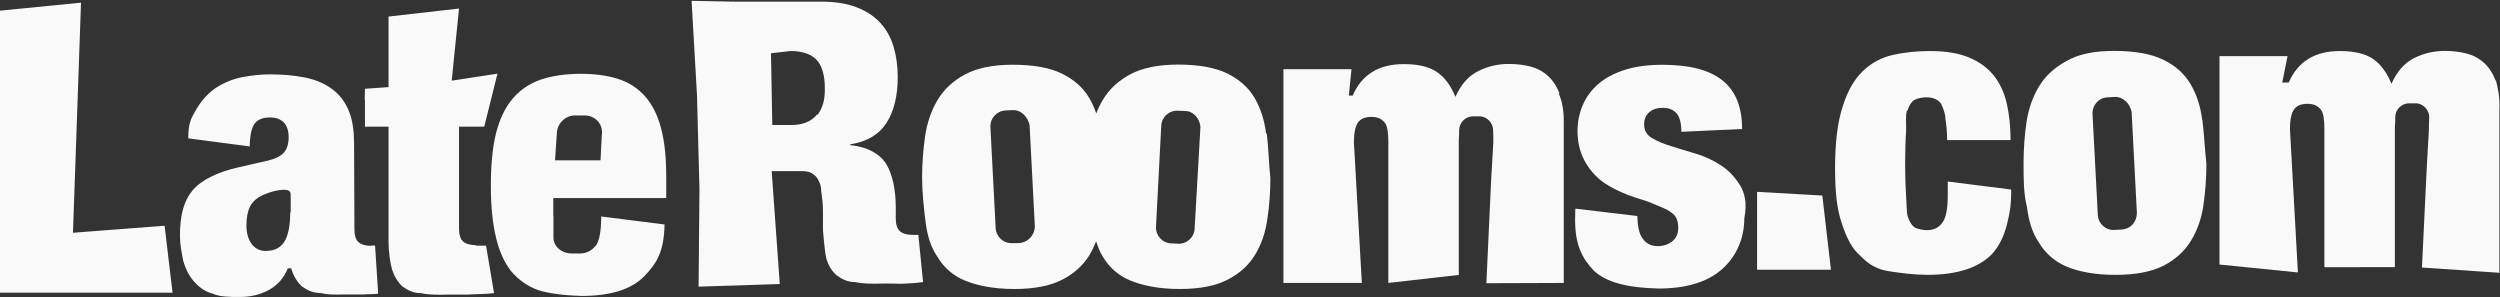 <svg xmlns="http://www.w3.org/2000/svg" xmlns:xlink="http://www.w3.org/1999/xlink" version="1.1" id="Layer_1" x="0px" y="0px" width="146.435px" height="17.422px" viewBox="0 0 146.435 17.422" enable-background="new 0 0 146.435 17.422" xml:space="preserve">
<rect x="0" y="0" width="146.435" height="17.422" fill="#333333" stroke="none"/>
<g>
	<path fill="#F9F9FA" d="M53.792 13.758h-0.335c-0.336 0-0.586-0.076-0.751-0.219c-0.158-0.145-0.239-0.398-0.239-0.754l0.003-0.586 c0-1.107-0.191-1.982-0.569-2.611C51.516 9 50.8 8.6 49.8 8.5V8.455c0.978-0.152 1.679-0.57 2.124-1.254 c0.438-0.68 0.66-1.58 0.66-2.693c0-0.637-0.082-1.229-0.243-1.768c-0.159-0.539-0.42-1.012-0.781-1.404 c-0.362-0.396-0.828-0.697-1.402-0.914c-0.572-0.223-1.268-0.326-2.076-0.326h-5.124V0l-0.008 0.096h-0.003l-2.438-0.047 l0.316 5.529l0.145 5.498l-0.051 5.713l4.755-0.152L45.2 10.023h1.605c0.27 0 0.5 0 0.7 0.1 c0.176 0.1 0.3 0.2 0.4 0.371c0.113 0.2 0.2 0.4 0.2 0.727c0.046 0.3 0.1 0.7 0.1 1.156v1.107 c0 0 0.1 1.3 0.2 1.678c0.13 0.4 0.3 0.7 0.6 0.963c0.283 0.2 0.6 0.4 1.1 0.4 c0.45 0.1 1 0.1 1.6 0.084c0.352 0 0.8 0 1.1 0.012c0.507-0.018 0.859-0.043 1.262-0.098L53.792 13.758z M47.851 6.713c-0.324 0.404-0.83 0.609-1.508 0.609h-1.107L45.16 3.119l1.153-0.131c0.714 0 1.2 0.2 1.5 0.5 c0.312 0.3 0.5 0.9 0.5 1.646C48.332 5.8 48.2 6.3 47.9 6.713z"/>
	<path fill="#F9F9FA" d="M102.919 11.236v4.562h4.327l-0.505-4.344L102.919 11.236z M111.718 6.5 c0.099-0.305 0.222-0.514 0.389-0.627c0.163-0.117 0.511-0.174 0.744-0.174c0.451 0 0.8 0.2 0.9 0.5 c0.092 0.2 0.2 0.5 0.2 0.771c0.049 0.3 0.1 0.7 0.1 1.234h3.715c0-0.783-0.074-1.494-0.22-2.135 c-0.146-0.639-0.396-1.182-0.756-1.639c-0.364-0.455-0.846-0.805-1.453-1.062c-0.606-0.252-1.366-0.379-2.281-0.379 c-0.785 0-1.518 0.078-2.187 0.229c-0.677 0.154-1.262 0.473-1.759 0.949c-0.499 0.48-0.896 1.162-1.186 2.1 c-0.288 0.891-0.437 2.078-0.437 3.561c0 1.4 0.1 2.4 0.4 3.27c0.26 0.8 0.6 1.5 1.1 1.9 c0.464 0.5 1 0.8 1.7 0.895c0.656 0.1 1.4 0.2 2.2 0.205c1.757 0 3.028-0.414 3.813-1.24 c0.395-0.445 0.679-1.018 0.853-1.705c0.167-0.697 0.251-1.066 0.251-2.051l-3.715-0.469v0.809c0 0.785-0.108 1.324-0.315 1.6 c-0.209 0.289-0.502 0.438-0.893 0.438c-0.233 0-0.58-0.059-0.744-0.172c-0.167-0.115-0.29-0.322-0.389-0.613 c-0.085-0.297-0.058-0.691-0.099-1.197c-0.036-0.498-0.058-1.135-0.058-1.908c0-0.775 0.021-1.41 0.058-1.912 C111.66 7.2 111.6 6.8 111.7 6.459z M128.992 7.02c-0.101-0.801-0.332-1.498-0.683-2.096 c-0.358-0.604-0.881-1.076-1.592-1.422c-0.705-0.346-1.669-0.52-2.887-0.52c-1.166 0-2.097 0.188-2.797 0.6 c-0.699 0.377-1.239 0.875-1.606 1.492c-0.373 0.617-0.611 1.314-0.73 2.098c-0.116 0.791-0.169 1.592-0.169 2.4 c0 0.9 0 1.8 0.2 2.555c0.1 0.8 0.3 1.5 0.7 2.08c0.353 0.6 0.9 1.1 1.6 1.4 c0.711 0.3 1.7 0.5 2.9 0.492c1.173 0 2.104-0.182 2.81-0.541c0.693-0.363 1.23-0.85 1.597-1.459 c0.372-0.611 0.616-1.303 0.729-2.088c0.114-0.789 0.174-1.592 0.174-2.408C129.141 8.7 129.1 7.8 129 7.02z M124.265 13.445l-0.419 0.023c-0.511 0.027-0.942-0.363-0.968-0.875l-0.311-5.92c-0.026-0.51 0.363-0.945 0.872-0.971l0.419-0.025 c0.51-0.025 0.9 0.4 1 0.875l0.308 5.92C125.163 13 124.8 13.4 124.3 13.445z"/>
	<path fill="#F9F9FA" d="M146.177 4.717c-0.165-0.432-0.394-0.779-0.687-1.043c-0.291-0.262-0.628-0.441-1.019-0.541 c-0.392-0.1-0.816-0.15-1.275-0.15c-0.644 0-1.244 0.143-1.803 0.424c-0.557 0.285-0.996 0.783-1.316 1.5 c-0.262-0.648-0.617-1.131-1.068-1.449c-0.445-0.309-1.102-0.469-1.954-0.469c-1.464 0-2.462 0.613-2.994 1.844h-0.381l0.31-1.545 h-3.985v12.207l4.592 0.463l-0.465-8.4c0-0.525 0.077-0.9 0.226-1.131c0.158-0.232 0.421-0.346 0.79-0.346 c0.363 0 0.6 0.1 0.8 0.346c0.152 0.2 0.2 0.6 0.2 1.131v8.094l4.129-0.006V7.551c0-0.15 0.006-0.287 0.021-0.412 V6.873c0-0.453 0.365-0.822 0.818-0.822h0.376c0.453 0 0.8 0.4 0.8 0.822l-0.02 0.404c0.005 0.1 0 0.2 0 0.3 l-0.125 2.209l-0.284 5.885l4.536 0.307V6.375C146.435 5.7 146.3 5.1 146.2 4.717z"/>
	<path fill="#F9F9FA" d="M91.347 5.482c-0.162-0.432-0.393-0.779-0.685-1.041c-0.29-0.264-0.63-0.443-1.02-0.545 c-0.391-0.1-0.814-0.15-1.276-0.15c-0.641 0-1.241 0.143-1.798 0.428c-0.56 0.283-0.998 0.783-1.321 1.5 c-0.257-0.648-0.616-1.131-1.066-1.445c-0.445-0.314-1.103-0.475-1.957-0.475c-1.462 0-2.462 0.617-2.992 1.846h-0.226l0.156-1.545 h-3.986v12.516h4.592l-0.465-8.244c0-0.527 0.078-0.9 0.227-1.133c0.155-0.23 0.421-0.348 0.79-0.348 c0.359 0 0.6 0.1 0.8 0.348c0.151 0.2 0.2 0.6 0.2 1.133v8.244l4.126-0.467V8.318c0-0.154 0.007-0.287 0.02-0.416 V7.641c0-0.455 0.365-0.826 0.817-0.826h0.377c0.452 0 0.8 0.4 0.8 0.826L87.47 8.045c0.005 0.1 0 0.2 0 0.3 l-0.128 2.207l-0.279 6.037l4.533-0.016V7.141C91.605 6.5 91.5 5.9 91.3 5.482z"/>
	<path fill="#F9F9FA" d="M4.274 13.633L4.745 0.156L0 0.625v16.516h10.106l-0.465-3.918L4.274 13.633z M21.745 14.4 c-0.334 0-0.588-0.076-0.748-0.219c-0.158-0.145-0.237-0.398-0.237-0.752l-0.02-5.07l-0.003 0 c-0.001-0.811-0.119-1.471-0.355-1.98c-0.239-0.518-0.576-0.926-1.018-1.225c-0.438-0.305-0.957-0.51-1.568-0.627 c-0.608-0.113-1.271-0.172-1.997-0.172c-0.471 0-0.986 0.053-1.545 0.152c-0.553 0.1-1.069 0.301-1.547 0.6 c-0.476 0.305-0.871 0.729-1.197 1.277c-0.321 0.549-0.482 0.811-0.482 1.719l3.597 0.475c0.018-0.678 0.115-1.127 0.304-1.357 c0.182-0.227 0.481-0.34 0.878-0.34c0.714 0 1.1 0.4 1.1 1.156c0 0.387-0.094 0.684-0.276 0.9 c-0.185 0.209-0.502 0.367-0.949 0.473L14.01 9.791c-0.667 0.148-1.223 0.342-1.664 0.566c-0.453 0.227-0.809 0.488-1.072 0.8 c-0.259 0.314-0.446 0.688-0.562 1.119c-0.116 0.436-0.172 0.945-0.172 1.531c0 0.5 0.1 1 0.2 1.5 c0.118 0.4 0.3 0.8 0.6 1.158c0.275 0.3 0.6 0.6 1.1 0.729c0.441 0.2 1 0.2 1.6 0.2 c0.643 0 1.218-0.135 1.723-0.418c0.5-0.277 0.867-0.695 1.097-1.26h0.203l0.003 0.045c0.131 0.4 0.3 0.7 0.6 1 c0.28 0.2 0.6 0.4 1.1 0.402c0.45 0.1 0.8 0.1 1.4 0.084c0.348 0 0.8 0 1.1 0 c0.385-0.031 0.5 0 0.885-0.045l-0.182-2.822H21.745z M16.999 12.441c0 0.758-0.11 1.324-0.332 1.7 c-0.226 0.371-0.596 0.557-1.106 0.557c-0.339 0-0.613-0.135-0.818-0.406c-0.205-0.273-0.308-0.633-0.308-1.088 c0-0.453 0.069-0.822 0.208-1.1c0.133-0.279 0.384-0.5 0.741-0.672c0.343-0.15 0.65-0.248 0.937-0.289 c0.279-0.037 0.672-0.082 0.7 0.199l0.007 0.18V12.441z M27.872 14.359c-0.334 0-0.586-0.074-0.747-0.217 c-0.159-0.145-0.238-0.398-0.238-0.754V7.418h1.477l0.774-3.104l-2.68 0.412L26.887 0.5l-4.128 0.469v4.133L21.377 5.2 L21.363 5.85h0.014v1.568h1.382v6.672c0 0.7 0.1 1.3 0.2 1.678c0.131 0.4 0.3 0.7 0.6 1 c0.282 0.2 0.6 0.4 1.1 0.404c0.455 0.1 1 0.1 1.6 0.084c0.352 0 0.8 0 1.1 0 c0.384-0.029 1.183-0.029 1.58-0.086l-0.469-2.781H27.872z M32.408 12.66V11.6h6.616v-1.27c0-1.143-0.104-2.09-0.312-2.855 c-0.202-0.76-0.522-1.375-0.94-1.848c-0.424-0.467-0.94-0.805-1.563-1.002c-0.619-0.199-1.347-0.301-2.173-0.301 c-0.933 0-1.736 0.119-2.406 0.355c-0.662 0.24-1.21 0.621-1.636 1.143c-0.434 0.521-0.744 1.205-0.944 2 c-0.201 0.828-0.299 1.85-0.299 3.053c0 1.2 0.1 2.2 0.3 3.023c0.178 0.8 0.5 1.5 0.9 2 c0.418 0.5 1 0.9 1.6 1.105c0.676 0.2 1.5 0.3 2.5 0.332c1.72 0 2.949-0.385 3.702-1.17 c0.754-0.781 1.14-1.475 1.173-3.016l-3.711-0.469c0 0.848-0.103 1.418-0.315 1.719c-0.01 0.01-0.014 0.02-0.023 0 c-0.059 0.086-0.135 0.164-0.225 0.229c-0.012 0.01-0.024 0.02-0.038 0.027c-0.182 0.119-0.401 0.195-0.648 0.195l-0.485-0.004 c-0.589 0-1.064-0.414-1.063-0.928V12.66H32.408z M32.617 7.791c0.031-0.6 0.541-1.062 1.136-1.029l0.497 0 c0.597 0 1.1 0.5 1 1.143l-0.075 1.488h-2.665L32.617 7.791z"/>
	<path fill="#F9F9FA" d="M74.16 7.82c-0.1-0.793-0.323-1.49-0.677-2.092c-0.356-0.602-0.886-1.072-1.591-1.422 c-0.711-0.348-1.671-0.523-2.887-0.523c-1.17 0-2.103 0.197-2.799 0.57c-0.706 0.379-1.239 0.873-1.612 1.5 c-0.146 0.248-0.274 0.512-0.383 0.791c-0.109-0.324-0.246-0.627-0.411-0.908c-0.354-0.602-0.884-1.072-1.597-1.422 c-0.703-0.348-1.666-0.523-2.883-0.523c-1.166 0-2.104 0.197-2.796 0.57c-0.702 0.379-1.238 0.873-1.607 1.5 c-0.368 0.615-0.61 1.312-0.728 2.102c-0.112 0.789-0.178 1.588-0.178 2.404c0 0.9 0.1 1.8 0.2 2.6 c0.095 0.8 0.3 1.5 0.7 2.078c0.354 0.6 0.9 1.1 1.6 1.383c0.708 0.3 1.7 0.5 2.9 0.5 c1.173 0 2.106-0.182 2.805-0.545c0.702-0.359 1.237-0.848 1.606-1.455c0.146-0.246 0.273-0.512 0.382-0.791 c0.108 0.3 0.2 0.6 0.4 0.908c0.357 0.6 0.9 1.1 1.6 1.383c0.704 0.3 1.7 0.5 2.9 0.5 c1.168 0 2.101-0.182 2.8-0.545c0.703-0.359 1.239-0.848 1.608-1.455c0.369-0.604 0.61-1.303 0.72-2.092 c0.121-0.783 0.179-1.59 0.179-2.402C74.312 9.5 74.3 8.6 74.2 7.82z M59.712 14.24l-0.425 0 c-0.504 0.029-0.939-0.365-0.967-0.875l-0.308-5.92c-0.024-0.51 0.364-0.943 0.873-0.973l0.421-0.021 c0.509-0.027 0.9 0.4 1 0.875l0.308 5.92C60.608 13.8 60.2 14.2 59.7 14.24z M69.974 13.4 c-0.027 0.51-0.462 0.9-0.968 0.875l-0.421-0.021c-0.508-0.025-0.899-0.463-0.873-0.973l0.307-5.92 c0.03-0.51 0.466-0.904 0.969-0.875L69.412 6.5c0.509 0 0.9 0.5 0.9 0.973L69.974 13.393z"/>
	<path fill="#F9F9FA" d="M101.893 10.814c-0.304-0.488-0.678-0.869-1.124-1.15c-0.445-0.291-0.931-0.51-1.448-0.666 c-0.511-0.15-1.001-0.299-1.446-0.441c-0.446-0.133-0.821-0.295-1.117-0.473c-0.303-0.18-0.455-0.441-0.455-0.799 c0-0.309 0.104-0.549 0.307-0.715c0.204-0.174 0.462-0.254 0.775-0.254c0.361 0 0.6 0.1 0.8 0.3 c0.197 0.2 0.3 0.6 0.3 1.104l3.557-0.164c0-2.611-1.553-3.762-4.679-3.762c-0.847 0-1.581 0.104-2.202 0.3 c-0.622 0.201-1.14 0.477-1.547 0.83c-0.408 0.355-0.709 0.768-0.906 1.236c-0.202 0.471-0.307 0.986-0.307 1.5 c0 0.8 0.2 1.4 0.5 1.908c0.3 0.5 0.7 0.9 1.1 1.168c0.448 0.3 0.9 0.5 1.4 0.7 c0.519 0.2 1 0.3 1.4 0.484c0.447 0.2 0.8 0.3 1.1 0.533c0.298 0.2 0.4 0.5 0.4 0.9 c0 0.338-0.12 0.604-0.354 0.787c-0.242 0.184-0.521 0.277-0.844 0.277c-0.393 0-0.683-0.15-0.883-0.441 c-0.104-0.135-0.182-0.312-0.226-0.533c-0.053-0.211-0.078-0.443-0.078-0.691h-0.007v-0.1l-3.636-0.432l-0.014 0.707h0.003 c0.004 1.4 0.4 2.2 1.1 2.932c0.76 0.7 2 1 3.8 1.041c0.786 0 1.489-0.09 2.11-0.277 c0.623-0.186 1.146-0.465 1.574-0.836c0.421-0.371 0.748-0.811 0.975-1.318c0.231-0.51 0.351-1.076 0.351-1.689 C102.344 11.9 102.2 11.3 101.9 10.814z"/>
</g>
</svg>
